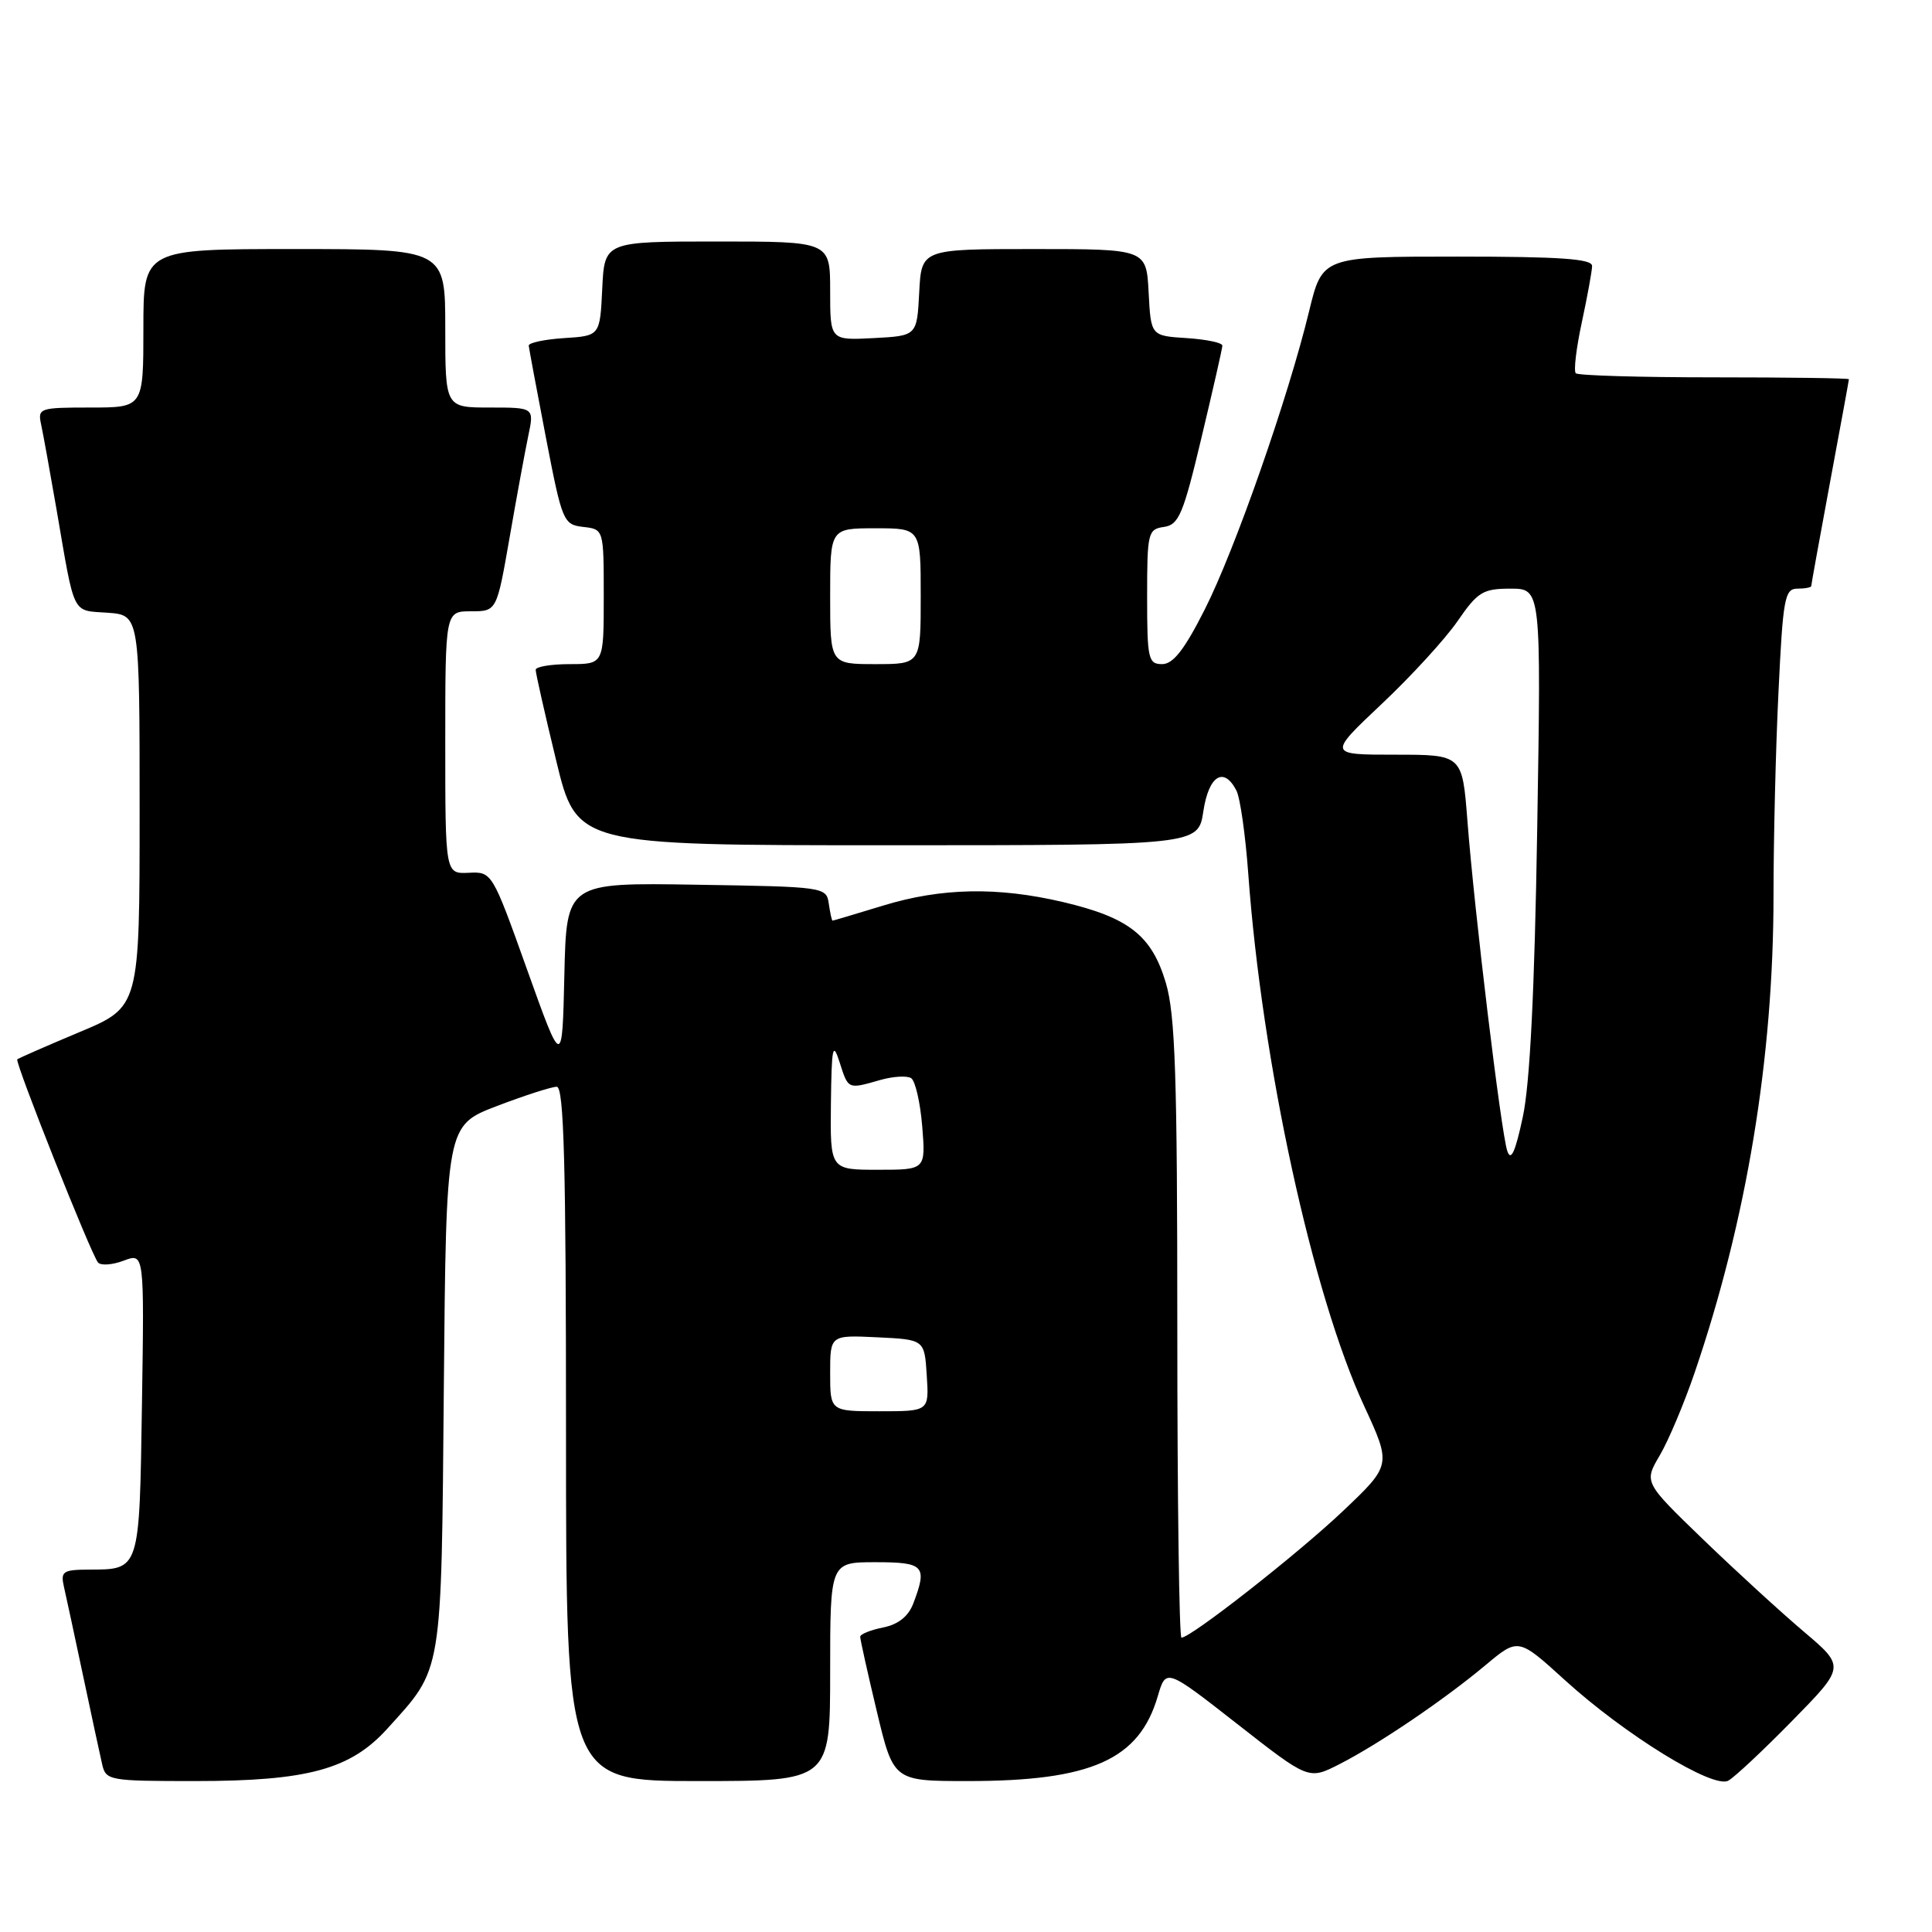 <?xml version="1.0" encoding="UTF-8" standalone="no"?>
<!DOCTYPE svg PUBLIC "-//W3C//DTD SVG 1.1//EN" "http://www.w3.org/Graphics/SVG/1.1/DTD/svg11.dtd" >
<svg xmlns="http://www.w3.org/2000/svg" xmlns:xlink="http://www.w3.org/1999/xlink" version="1.1" viewBox="0 0 256 256">
 <g >
 <path fill="currentColor"
d=" M 237.50 227.99 C 244.50 220.85 244.50 220.85 239.00 216.19 C 235.97 213.62 229.97 208.13 225.66 203.97 C 217.83 196.41 217.83 196.41 219.92 192.86 C 221.07 190.91 223.15 185.98 224.54 181.91 C 231.44 161.71 235.00 140.17 235.00 118.61 C 235.00 111.30 235.29 99.17 235.66 91.66 C 236.25 79.29 236.48 78.00 238.16 78.00 C 239.17 78.00 240.00 77.84 240.00 77.65 C 240.00 77.46 241.12 71.28 242.49 63.90 C 243.86 56.53 244.99 50.39 244.99 50.25 C 245.00 50.11 236.97 50.00 227.17 50.00 C 217.36 50.00 209.09 49.76 208.80 49.46 C 208.50 49.17 208.86 46.13 209.60 42.71 C 210.33 39.30 210.95 35.94 210.96 35.25 C 210.99 34.30 206.77 34.00 193.11 34.00 C 175.22 34.00 175.22 34.00 173.46 41.25 C 170.69 52.69 163.65 72.82 159.64 80.75 C 156.94 86.09 155.45 88.00 153.99 88.00 C 152.15 88.00 152.00 87.31 152.00 79.07 C 152.00 70.59 152.11 70.12 154.23 69.82 C 156.20 69.54 156.79 68.14 159.20 58.00 C 160.71 51.67 161.96 46.19 161.97 45.80 C 161.99 45.42 159.86 44.97 157.25 44.80 C 152.50 44.50 152.50 44.50 152.20 38.75 C 151.90 33.00 151.90 33.00 137.00 33.00 C 122.10 33.00 122.10 33.00 121.80 38.75 C 121.50 44.50 121.50 44.50 115.75 44.80 C 110.00 45.10 110.00 45.10 110.00 38.55 C 110.00 32.00 110.00 32.00 95.05 32.00 C 80.10 32.00 80.10 32.00 79.80 38.25 C 79.50 44.50 79.50 44.50 74.75 44.80 C 72.14 44.97 70.03 45.42 70.06 45.80 C 70.10 46.19 71.12 51.67 72.34 58.00 C 74.49 69.13 74.65 69.51 77.28 69.82 C 80.00 70.13 80.00 70.13 80.00 79.07 C 80.00 88.00 80.00 88.00 75.50 88.00 C 73.03 88.00 70.99 88.34 70.98 88.75 C 70.97 89.16 72.19 94.56 73.69 100.75 C 76.41 112.00 76.41 112.00 117.59 112.00 C 158.77 112.00 158.77 112.00 159.45 107.50 C 160.16 102.77 162.16 101.51 163.83 104.75 C 164.33 105.71 165.03 110.67 165.40 115.76 C 167.22 140.79 173.90 171.49 180.76 186.31 C 184.37 194.13 184.37 194.13 177.94 200.23 C 171.95 205.91 157.80 217.00 156.55 217.00 C 156.25 217.00 156.00 198.63 156.00 176.18 C 156.00 142.53 155.73 134.46 154.48 130.23 C 152.61 123.96 149.60 121.59 140.87 119.53 C 132.20 117.49 124.75 117.63 117.00 120.00 C 113.42 121.09 110.42 121.99 110.32 121.99 C 110.22 122.00 110.00 120.99 109.82 119.75 C 109.50 117.53 109.28 117.50 92.28 117.23 C 75.06 116.95 75.06 116.95 74.78 129.23 C 74.50 141.50 74.50 141.50 69.85 128.50 C 65.21 115.52 65.19 115.50 62.10 115.65 C 59.00 115.79 59.00 115.79 59.00 98.40 C 59.00 81.00 59.00 81.00 62.41 81.00 C 65.82 81.00 65.82 81.00 67.52 71.25 C 68.45 65.89 69.57 59.81 70.00 57.75 C 70.79 54.00 70.79 54.00 64.89 54.00 C 59.00 54.00 59.00 54.00 59.00 43.50 C 59.00 33.00 59.00 33.00 39.00 33.00 C 19.00 33.00 19.00 33.00 19.00 43.50 C 19.00 54.00 19.00 54.00 11.98 54.00 C 5.22 54.00 4.98 54.08 5.45 56.25 C 5.72 57.49 6.63 62.55 7.49 67.50 C 9.95 81.82 9.47 80.85 14.25 81.19 C 18.50 81.50 18.50 81.50 18.50 107.46 C 18.50 133.43 18.50 133.43 10.53 136.76 C 6.15 138.60 2.45 140.22 2.29 140.37 C 1.94 140.73 12.08 166.24 12.99 167.29 C 13.37 167.72 14.90 167.61 16.40 167.04 C 19.12 166.01 19.12 166.01 18.81 186.04 C 18.47 208.26 18.57 207.96 11.73 207.98 C 8.34 208.00 8.01 208.23 8.47 210.25 C 8.76 211.49 9.89 216.78 11.00 222.00 C 12.11 227.22 13.24 232.51 13.53 233.75 C 14.02 235.93 14.42 236.00 25.84 236.00 C 40.78 236.00 46.45 234.45 51.33 229.05 C 58.70 220.90 58.47 222.33 58.81 183.81 C 59.12 149.13 59.12 149.13 65.83 146.56 C 69.52 145.15 73.10 144.00 73.77 144.00 C 74.73 144.00 75.00 154.29 75.00 190.00 C 75.00 236.00 75.00 236.00 92.50 236.00 C 110.00 236.00 110.00 236.00 110.00 221.50 C 110.00 207.00 110.00 207.00 116.00 207.00 C 122.47 207.00 122.91 207.48 121.02 212.46 C 120.36 214.19 119.03 215.24 117.02 215.65 C 115.36 215.98 113.99 216.53 113.98 216.88 C 113.98 217.22 114.96 221.66 116.18 226.75 C 118.39 236.00 118.39 236.00 128.25 236.00 C 144.62 236.00 150.95 233.17 153.41 224.76 C 154.50 221.05 154.50 221.05 163.95 228.44 C 173.40 235.84 173.40 235.84 177.45 233.78 C 182.63 231.14 191.29 225.28 196.84 220.64 C 201.18 217.01 201.18 217.01 207.34 222.61 C 215.32 229.87 226.98 237.05 229.00 235.95 C 229.82 235.51 233.65 231.92 237.50 227.99 Z  M 110.00 181.95 C 110.00 176.90 110.00 176.90 116.25 177.20 C 122.50 177.50 122.50 177.50 122.80 182.25 C 123.11 187.00 123.11 187.00 116.55 187.00 C 110.00 187.00 110.00 187.00 110.00 181.95 Z  M 110.10 146.25 C 110.19 138.68 110.35 137.94 111.25 140.75 C 112.41 144.38 112.32 144.34 116.62 143.11 C 118.33 142.62 120.18 142.51 120.73 142.86 C 121.28 143.21 121.94 146.09 122.20 149.25 C 122.66 155.00 122.66 155.00 116.33 155.00 C 110.00 155.00 110.00 155.00 110.10 146.25 Z  M 199.72 152.50 C 198.90 150.05 195.36 120.74 194.44 108.75 C 193.76 100.00 193.76 100.00 184.86 100.00 C 175.96 100.00 175.96 100.00 183.08 93.28 C 187.00 89.59 191.53 84.64 193.15 82.28 C 195.80 78.43 196.50 78.00 200.15 78.00 C 204.21 78.00 204.21 78.00 203.69 109.75 C 203.34 131.29 202.73 143.59 201.78 148.00 C 200.78 152.69 200.20 153.94 199.72 152.50 Z  M 110.00 79.00 C 110.00 70.00 110.00 70.00 116.00 70.00 C 122.00 70.00 122.00 70.00 122.00 79.00 C 122.00 88.00 122.00 88.00 116.00 88.00 C 110.00 88.00 110.00 88.00 110.00 79.00 Z "/>
</g>
</svg>